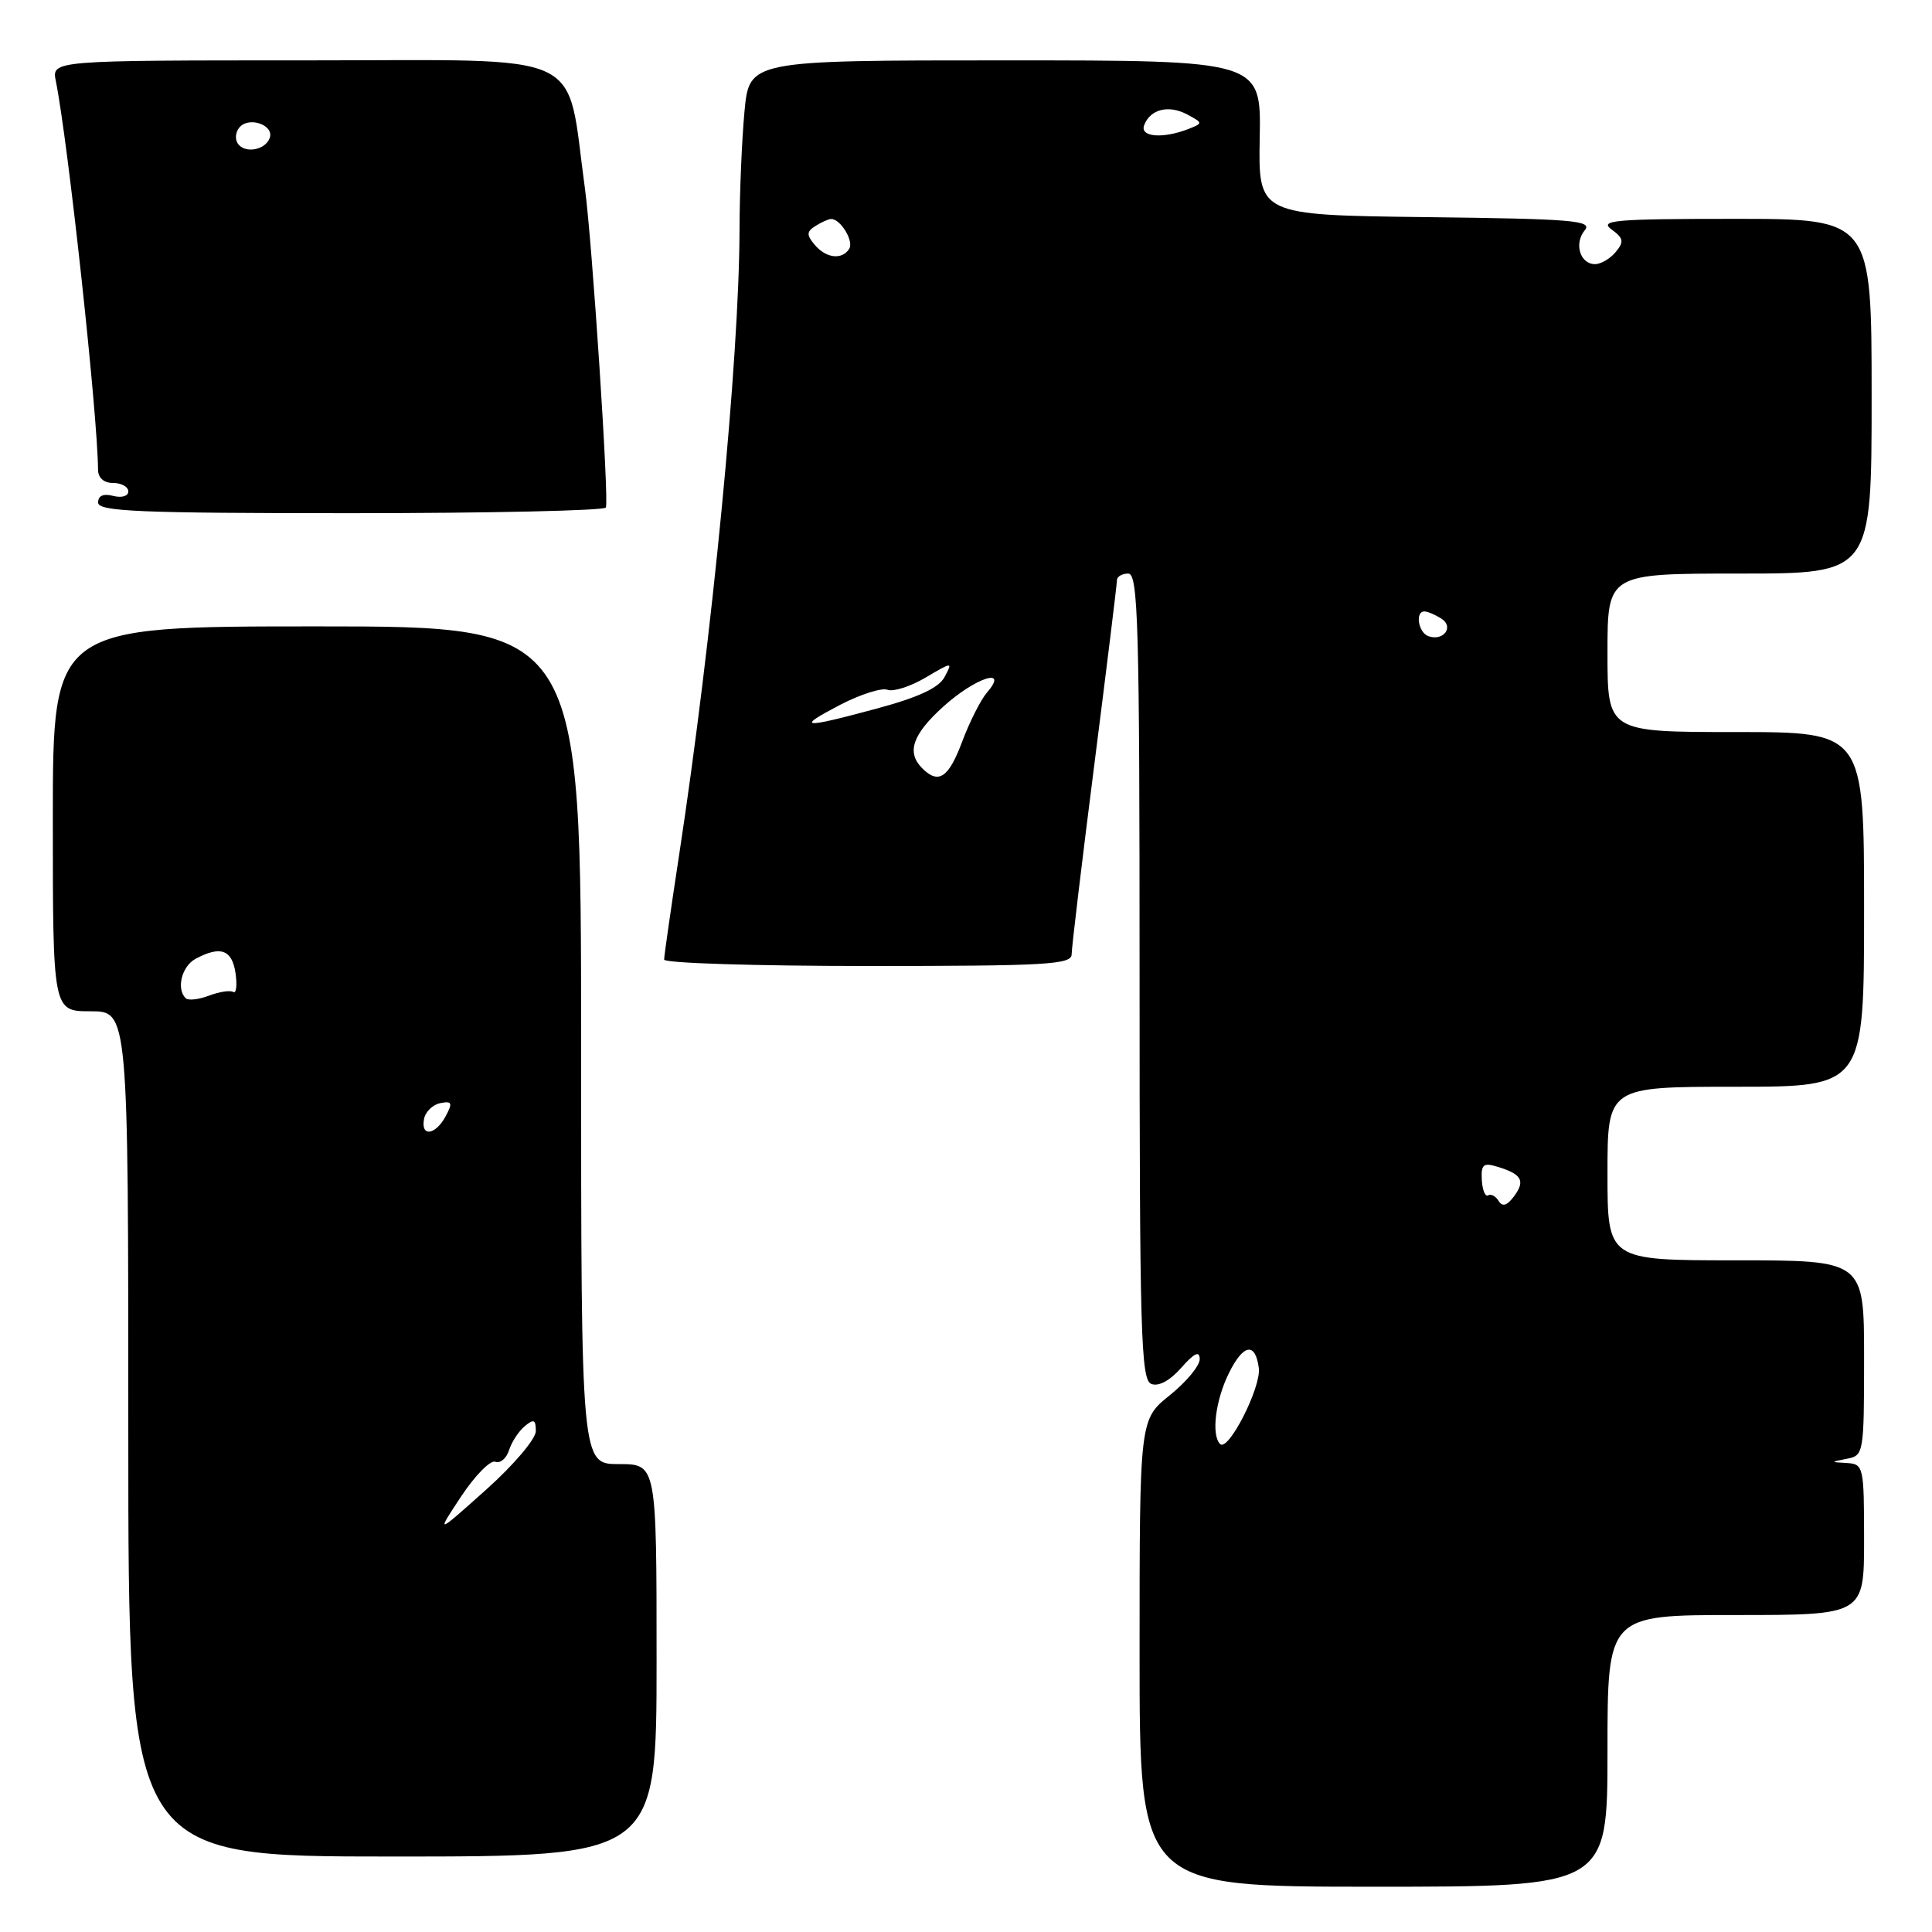<?xml version="1.0" encoding="UTF-8" standalone="no"?>
<!DOCTYPE svg PUBLIC "-//W3C//DTD SVG 1.1//EN" "http://www.w3.org/Graphics/SVG/1.1/DTD/svg11.dtd" >
<svg xmlns="http://www.w3.org/2000/svg" xmlns:xlink="http://www.w3.org/1999/xlink" version="1.1" viewBox="0 0 256 256">
 <g >
 <path fill="currentColor"
d=" M 213.00 232.00 C 213.00 214.00 213.00 214.00 230.00 214.00 C 247.00 214.00 247.00 214.00 247.00 204.00 C 247.00 194.34 246.92 194.00 244.75 193.86 C 242.50 193.73 242.50 193.73 244.75 193.29 C 246.94 192.87 247.00 192.54 247.00 179.93 C 247.00 167.00 247.00 167.00 230.00 167.00 C 213.00 167.00 213.00 167.00 213.00 155.50 C 213.00 144.00 213.00 144.00 230.00 144.00 C 247.00 144.00 247.00 144.00 247.00 120.50 C 247.00 97.00 247.00 97.00 230.00 97.00 C 213.00 97.00 213.00 97.00 213.00 86.50 C 213.00 76.00 213.00 76.00 230.50 76.00 C 248.00 76.00 248.00 76.00 248.00 52.50 C 248.00 29.00 248.00 29.00 229.81 29.00 C 214.02 29.00 211.87 29.18 213.52 30.39 C 215.14 31.57 215.22 32.03 214.09 33.39 C 213.36 34.28 212.12 35.00 211.35 35.00 C 209.36 35.00 208.54 32.26 209.99 30.51 C 211.06 29.22 208.39 29.00 188.97 28.77 C 166.73 28.50 166.73 28.50 166.92 18.25 C 167.11 8.00 167.11 8.00 133.20 8.00 C 99.29 8.00 99.29 8.00 98.65 14.75 C 98.30 18.46 98.00 25.55 97.99 30.50 C 97.95 47.53 94.38 84.51 89.97 113.40 C 88.89 120.49 88.00 126.68 88.00 127.15 C 88.00 127.62 100.15 128.00 115.00 128.00 C 138.77 128.00 142.00 127.81 142.00 126.44 C 142.00 125.59 143.35 114.29 145.00 101.34 C 146.65 88.38 148.00 77.38 148.00 76.89 C 148.00 76.40 148.68 76.00 149.50 76.00 C 150.81 76.00 151.00 82.60 151.00 129.39 C 151.00 176.79 151.17 182.85 152.56 183.38 C 153.52 183.75 155.03 182.94 156.52 181.24 C 158.26 179.27 158.95 178.95 158.97 180.08 C 158.99 180.95 157.20 183.11 155.00 184.88 C 151.00 188.09 151.00 188.09 151.00 219.05 C 151.00 250.00 151.00 250.00 182.00 250.00 C 213.00 250.00 213.00 250.00 213.00 232.00 Z  M 87.00 220.00 C 87.00 194.00 87.00 194.00 82.00 194.00 C 77.00 194.00 77.00 194.00 77.00 138.50 C 77.00 83.00 77.00 83.00 42.00 83.00 C 7.00 83.00 7.00 83.00 7.00 108.50 C 7.00 134.00 7.00 134.00 12.00 134.00 C 17.00 134.00 17.00 134.00 17.00 190.00 C 17.00 246.00 17.00 246.00 52.00 246.00 C 87.00 246.00 87.00 246.00 87.00 220.00 Z  M 80.28 67.25 C 80.73 66.41 78.46 31.95 77.51 25.00 C 74.94 6.36 78.48 8.00 40.82 8.00 C 6.84 8.00 6.84 8.00 7.40 10.75 C 9.01 18.71 12.95 54.98 12.99 62.25 C 13.00 63.33 13.77 64.00 15.00 64.00 C 16.10 64.00 17.00 64.50 17.00 65.12 C 17.00 65.74 16.12 66.00 15.00 65.71 C 13.70 65.37 13.00 65.68 13.00 66.59 C 13.00 67.77 18.37 68.00 46.44 68.00 C 64.83 68.00 80.06 67.66 80.28 67.25 Z  M 161.67 191.34 C 160.49 190.16 161.04 185.60 162.81 182.00 C 164.73 178.07 166.35 177.78 166.80 181.28 C 167.12 183.84 162.75 192.42 161.67 191.34 Z  M 198.58 159.14 C 198.19 158.49 197.56 158.16 197.18 158.39 C 196.81 158.62 196.43 157.71 196.35 156.37 C 196.23 154.32 196.55 154.03 198.35 154.58 C 201.62 155.56 202.14 156.43 200.66 158.46 C 199.71 159.75 199.09 159.96 198.58 159.14 Z  M 122.20 101.80 C 120.09 99.69 120.90 97.33 125.00 93.62 C 129.25 89.78 133.76 88.32 130.79 91.75 C 129.96 92.71 128.48 95.64 127.50 98.25 C 125.70 103.07 124.37 103.97 122.20 101.80 Z  M 111.35 93.38 C 114.02 92.00 116.83 91.10 117.60 91.40 C 118.37 91.69 120.63 90.97 122.63 89.79 C 126.23 87.67 126.25 87.67 125.16 89.71 C 124.39 91.15 121.70 92.40 116.21 93.88 C 106.20 96.58 105.37 96.50 111.35 93.38 Z  M 189.25 84.29 C 187.92 83.80 187.49 80.99 188.75 81.02 C 189.16 81.02 190.17 81.45 190.99 81.97 C 192.72 83.07 191.25 85.02 189.25 84.29 Z  M 107.94 32.42 C 106.85 31.12 106.87 30.69 108.06 29.94 C 108.85 29.44 109.78 29.02 110.13 29.02 C 111.36 28.99 113.16 31.93 112.53 32.96 C 111.58 34.48 109.44 34.23 107.94 32.42 Z  M 151.61 16.58 C 152.42 14.46 154.86 13.86 157.30 15.16 C 159.41 16.29 159.41 16.33 157.48 17.09 C 154.06 18.42 151.00 18.16 151.61 16.58 Z  M 61.10 198.29 C 62.94 195.51 64.98 193.44 65.63 193.69 C 66.29 193.94 67.10 193.25 67.45 192.16 C 67.79 191.07 68.74 189.63 69.54 188.97 C 70.73 187.98 71.00 188.10 71.00 189.63 C 71.00 190.67 68.07 194.12 64.38 197.42 C 57.76 203.34 57.76 203.34 61.10 198.29 Z  M 56.19 148.26 C 56.37 147.31 57.34 146.37 58.34 146.17 C 59.90 145.87 60.01 146.12 59.05 147.91 C 57.69 150.44 55.72 150.68 56.19 148.26 Z  M 24.60 132.27 C 23.33 131.00 24.09 128.02 25.93 127.04 C 29.22 125.28 30.75 125.83 31.21 128.95 C 31.44 130.57 31.31 131.69 30.90 131.44 C 30.50 131.19 29.05 131.41 27.69 131.93 C 26.32 132.45 24.93 132.60 24.60 132.27 Z  M 31.48 18.97 C 31.09 18.34 31.24 17.36 31.82 16.78 C 33.16 15.44 36.30 16.61 35.75 18.25 C 35.19 19.92 32.36 20.40 31.48 18.97 Z "/>
</g>
</svg>